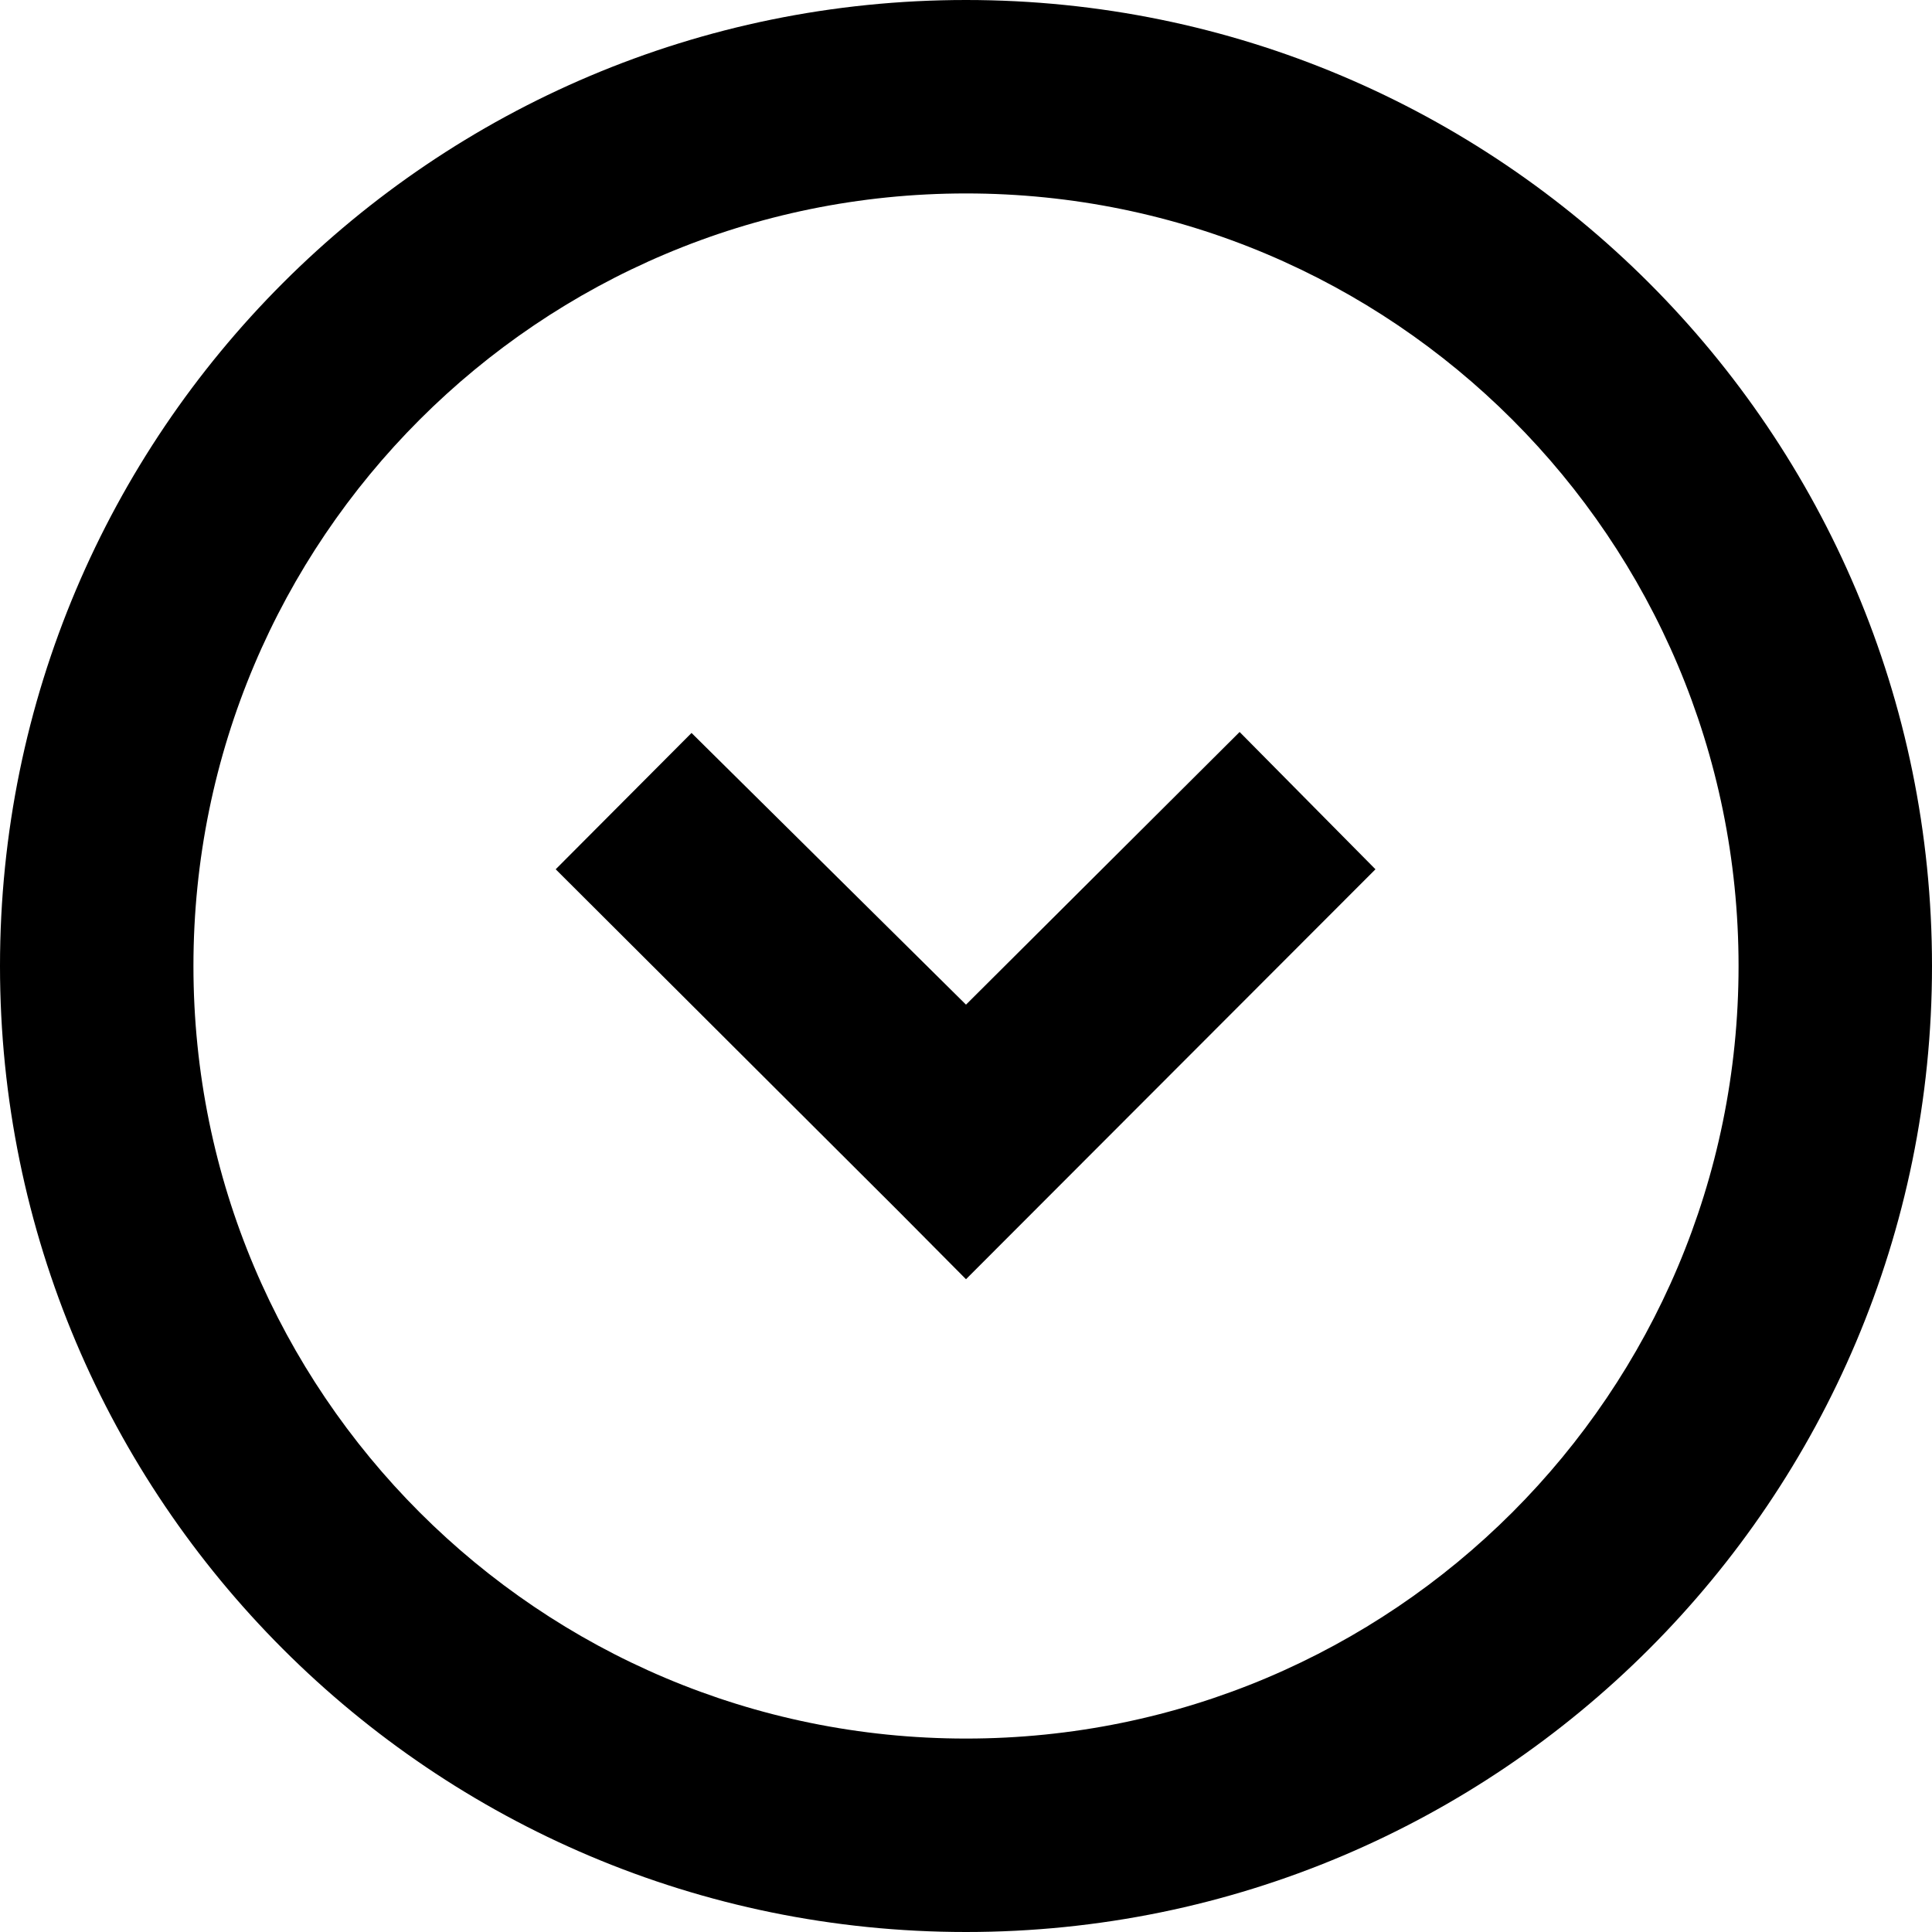 <?xml version="1.0" encoding="UTF-8"?>
<svg xmlns="http://www.w3.org/2000/svg" xmlns:xlink="http://www.w3.org/1999/xlink" width="16pt" height="16pt" viewBox="0 0 16 16" version="1.1">
<g id="surface1">
<path style=" stroke:none;fill-rule:nonzero;fill:rgb(0%,0%,0%);fill-opacity:1;" d="M 16 8 C 16 12.418 12.418 16 8 16 C 3.582 16 0 12.418 0 8 C 0 3.582 3.582 0 8 0 C 12.418 0 16 3.582 16 8 Z M 8 1.602 C 4.465 1.602 1.602 4.465 1.602 8 C 1.602 11.535 4.465 14.398 8 14.398 C 11.535 14.398 14.398 11.535 14.398 8 C 14.398 4.465 11.535 1.602 8 1.602 Z M 7.441 10.031 L 4.602 7.199 L 5.727 6.07 L 8 8.32 L 10.266 6.062 L 11.391 7.199 L 8 10.594 Z M 7.441 10.031 "/>
</g>
</svg>
